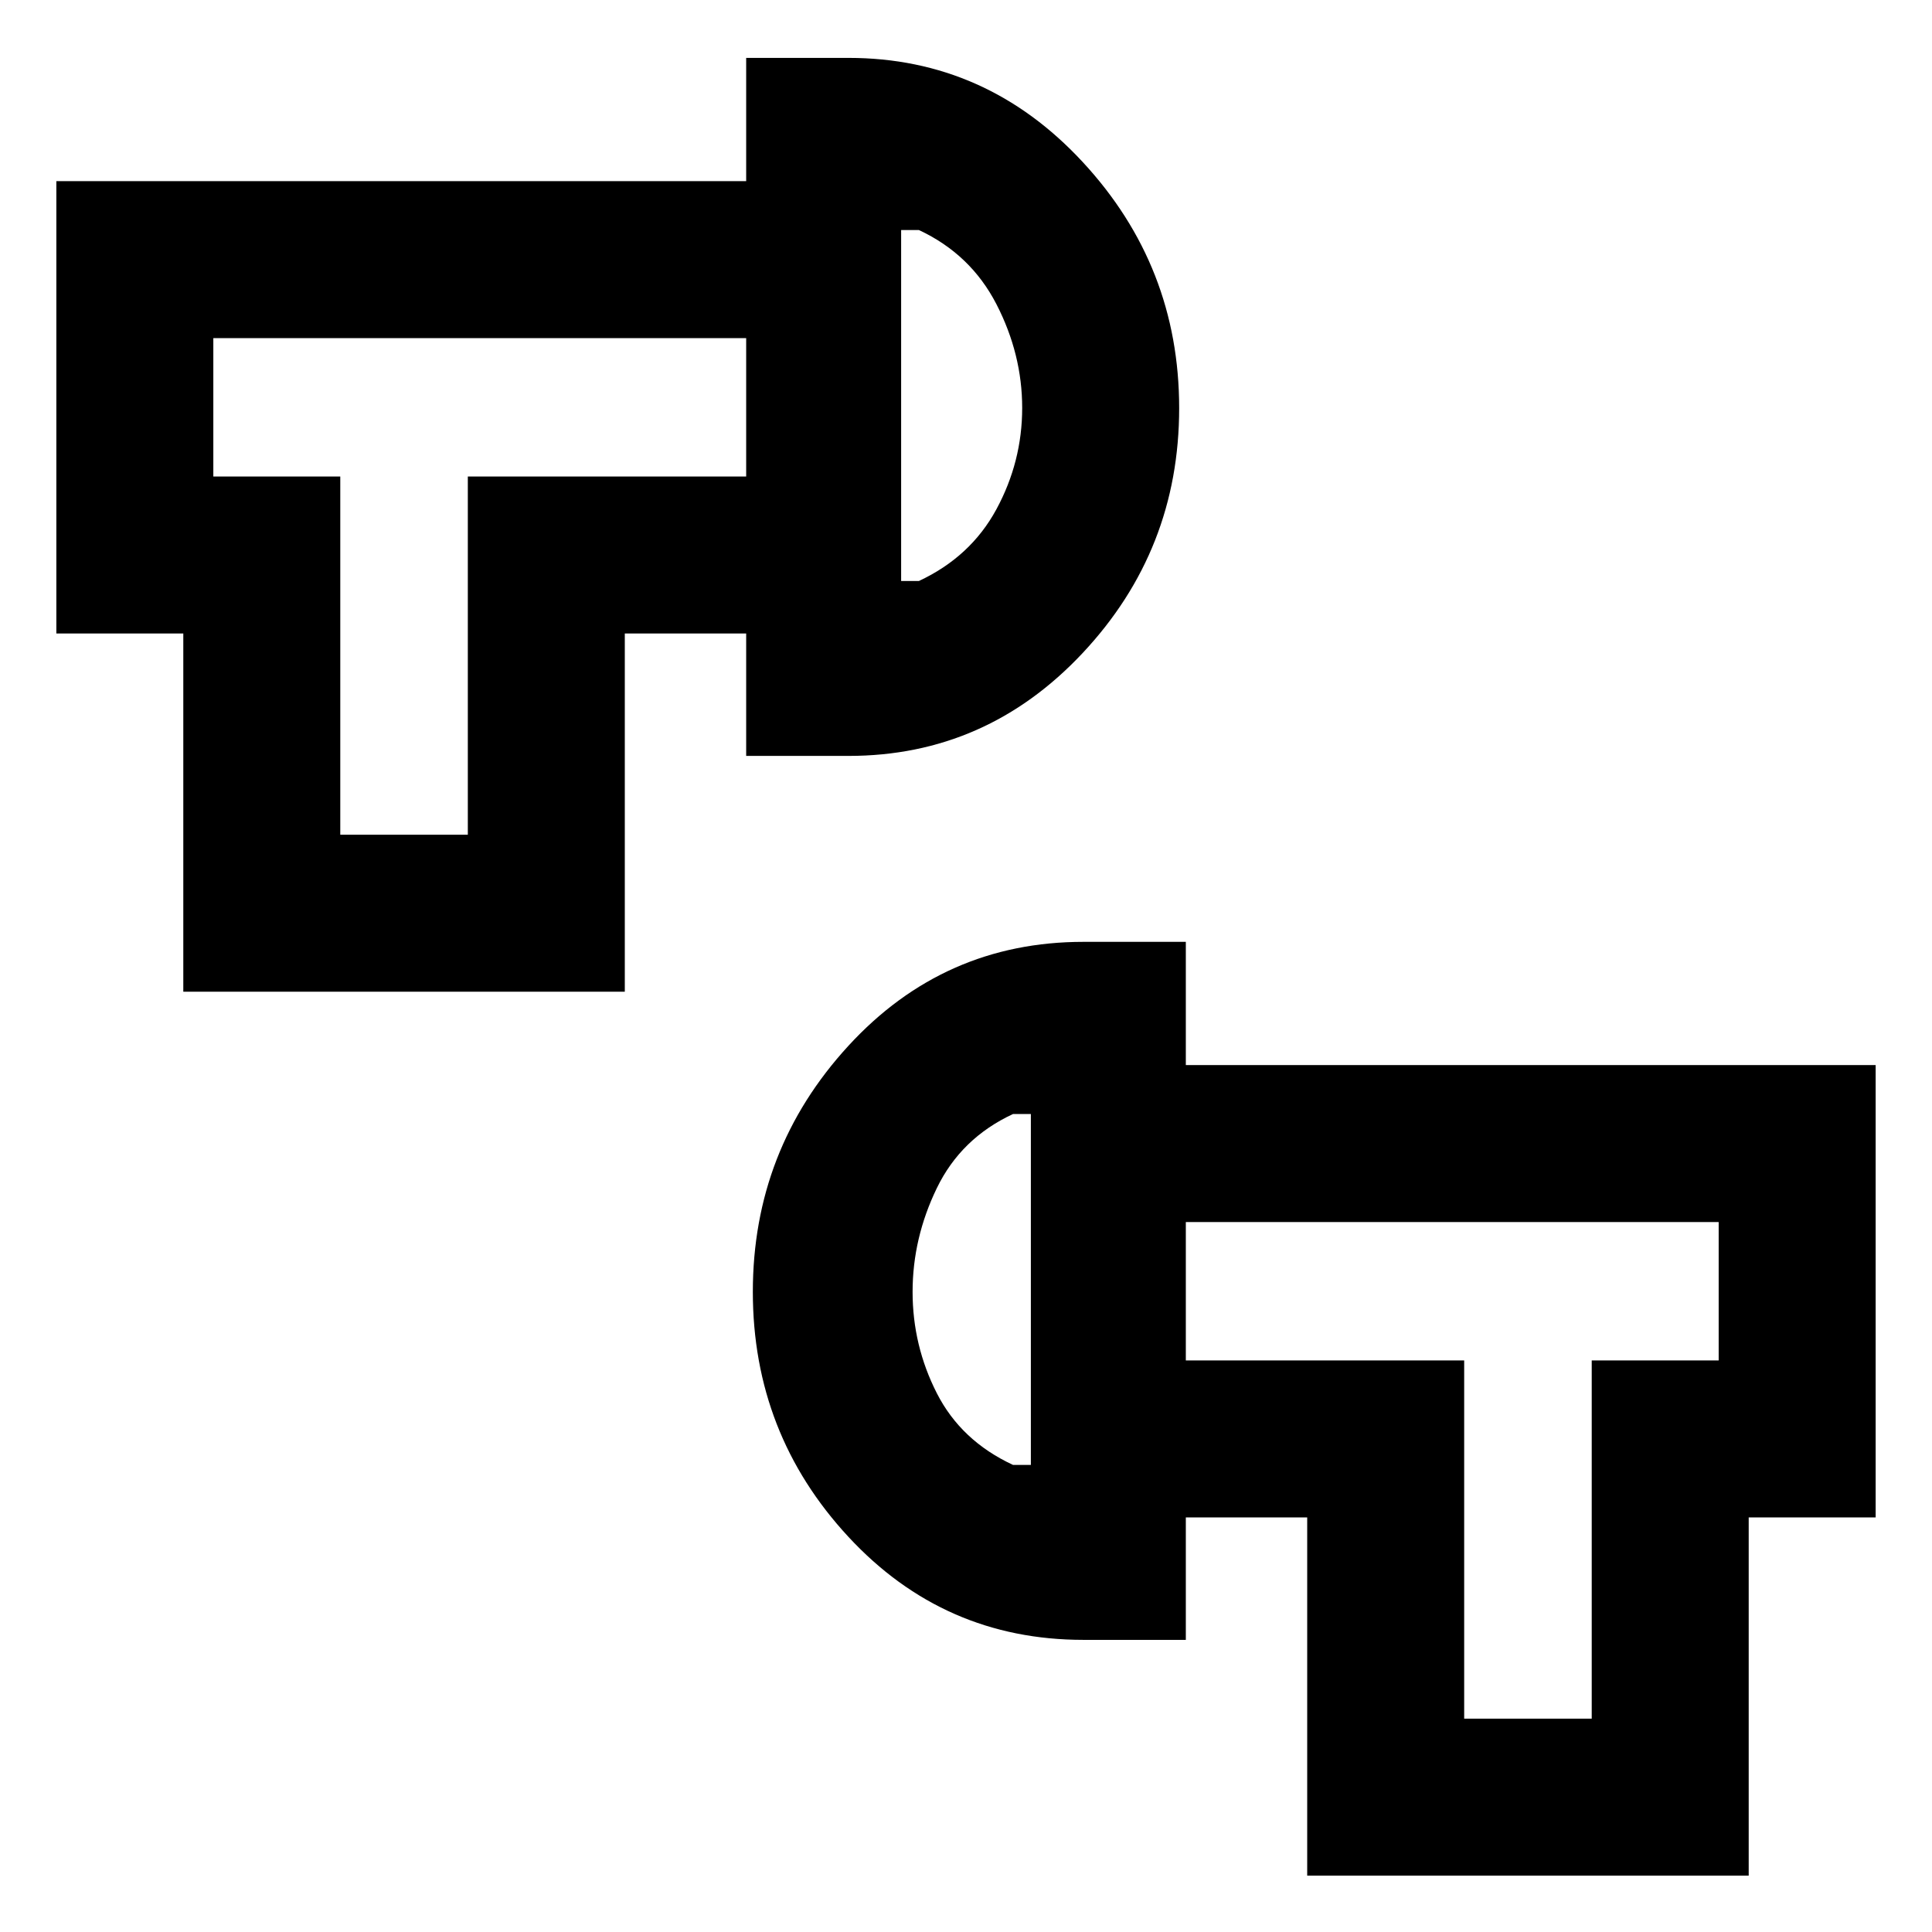 <svg xmlns="http://www.w3.org/2000/svg" height="20" viewBox="0 -960 960 960" width="20"><path d="M649.54-28v-178h-60.31v-78h138.31v178h63.38v-178H854v-68.77H589.23v-78H932V-206h-63.08v178H649.54ZM538.39-145.16q-69.4 0-116.86-51.24-47.45-51.24-47.45-121.69 0-70.51 47.45-122.21Q468.99-492 538.39-492h50.84v346.84h-50.84Zm-26.16-86.92v-174.38h-8.84q-25.86 12-37.89 36.84-12.04 24.85-12.04 51.54 0 26.7 12.04 50.35 12.03 23.65 37.89 35.65h8.84ZM91.08-467.23v-178H28V-870h342.77v78H106v68.77h63.08v178h63.38v-178h138.31v78h-60.31v178H91.08Zm279.69-117.16v-346.84h50.84q68.45 0 116.38 51.74 47.93 51.73 47.93 122.29 0 70.51-47.93 121.66-47.93 51.15-116.38 51.15h-50.84Zm77-86.92h8.84q25.7-12 38.51-35.65 12.8-23.65 12.8-50.35 0-26.69-12.8-51.54-12.81-24.84-38.51-36.84h-8.84v174.38Zm64.46 352.23Zm-64.46-439.23Zm-247 0Zm558.46 439.23Z"/></svg>